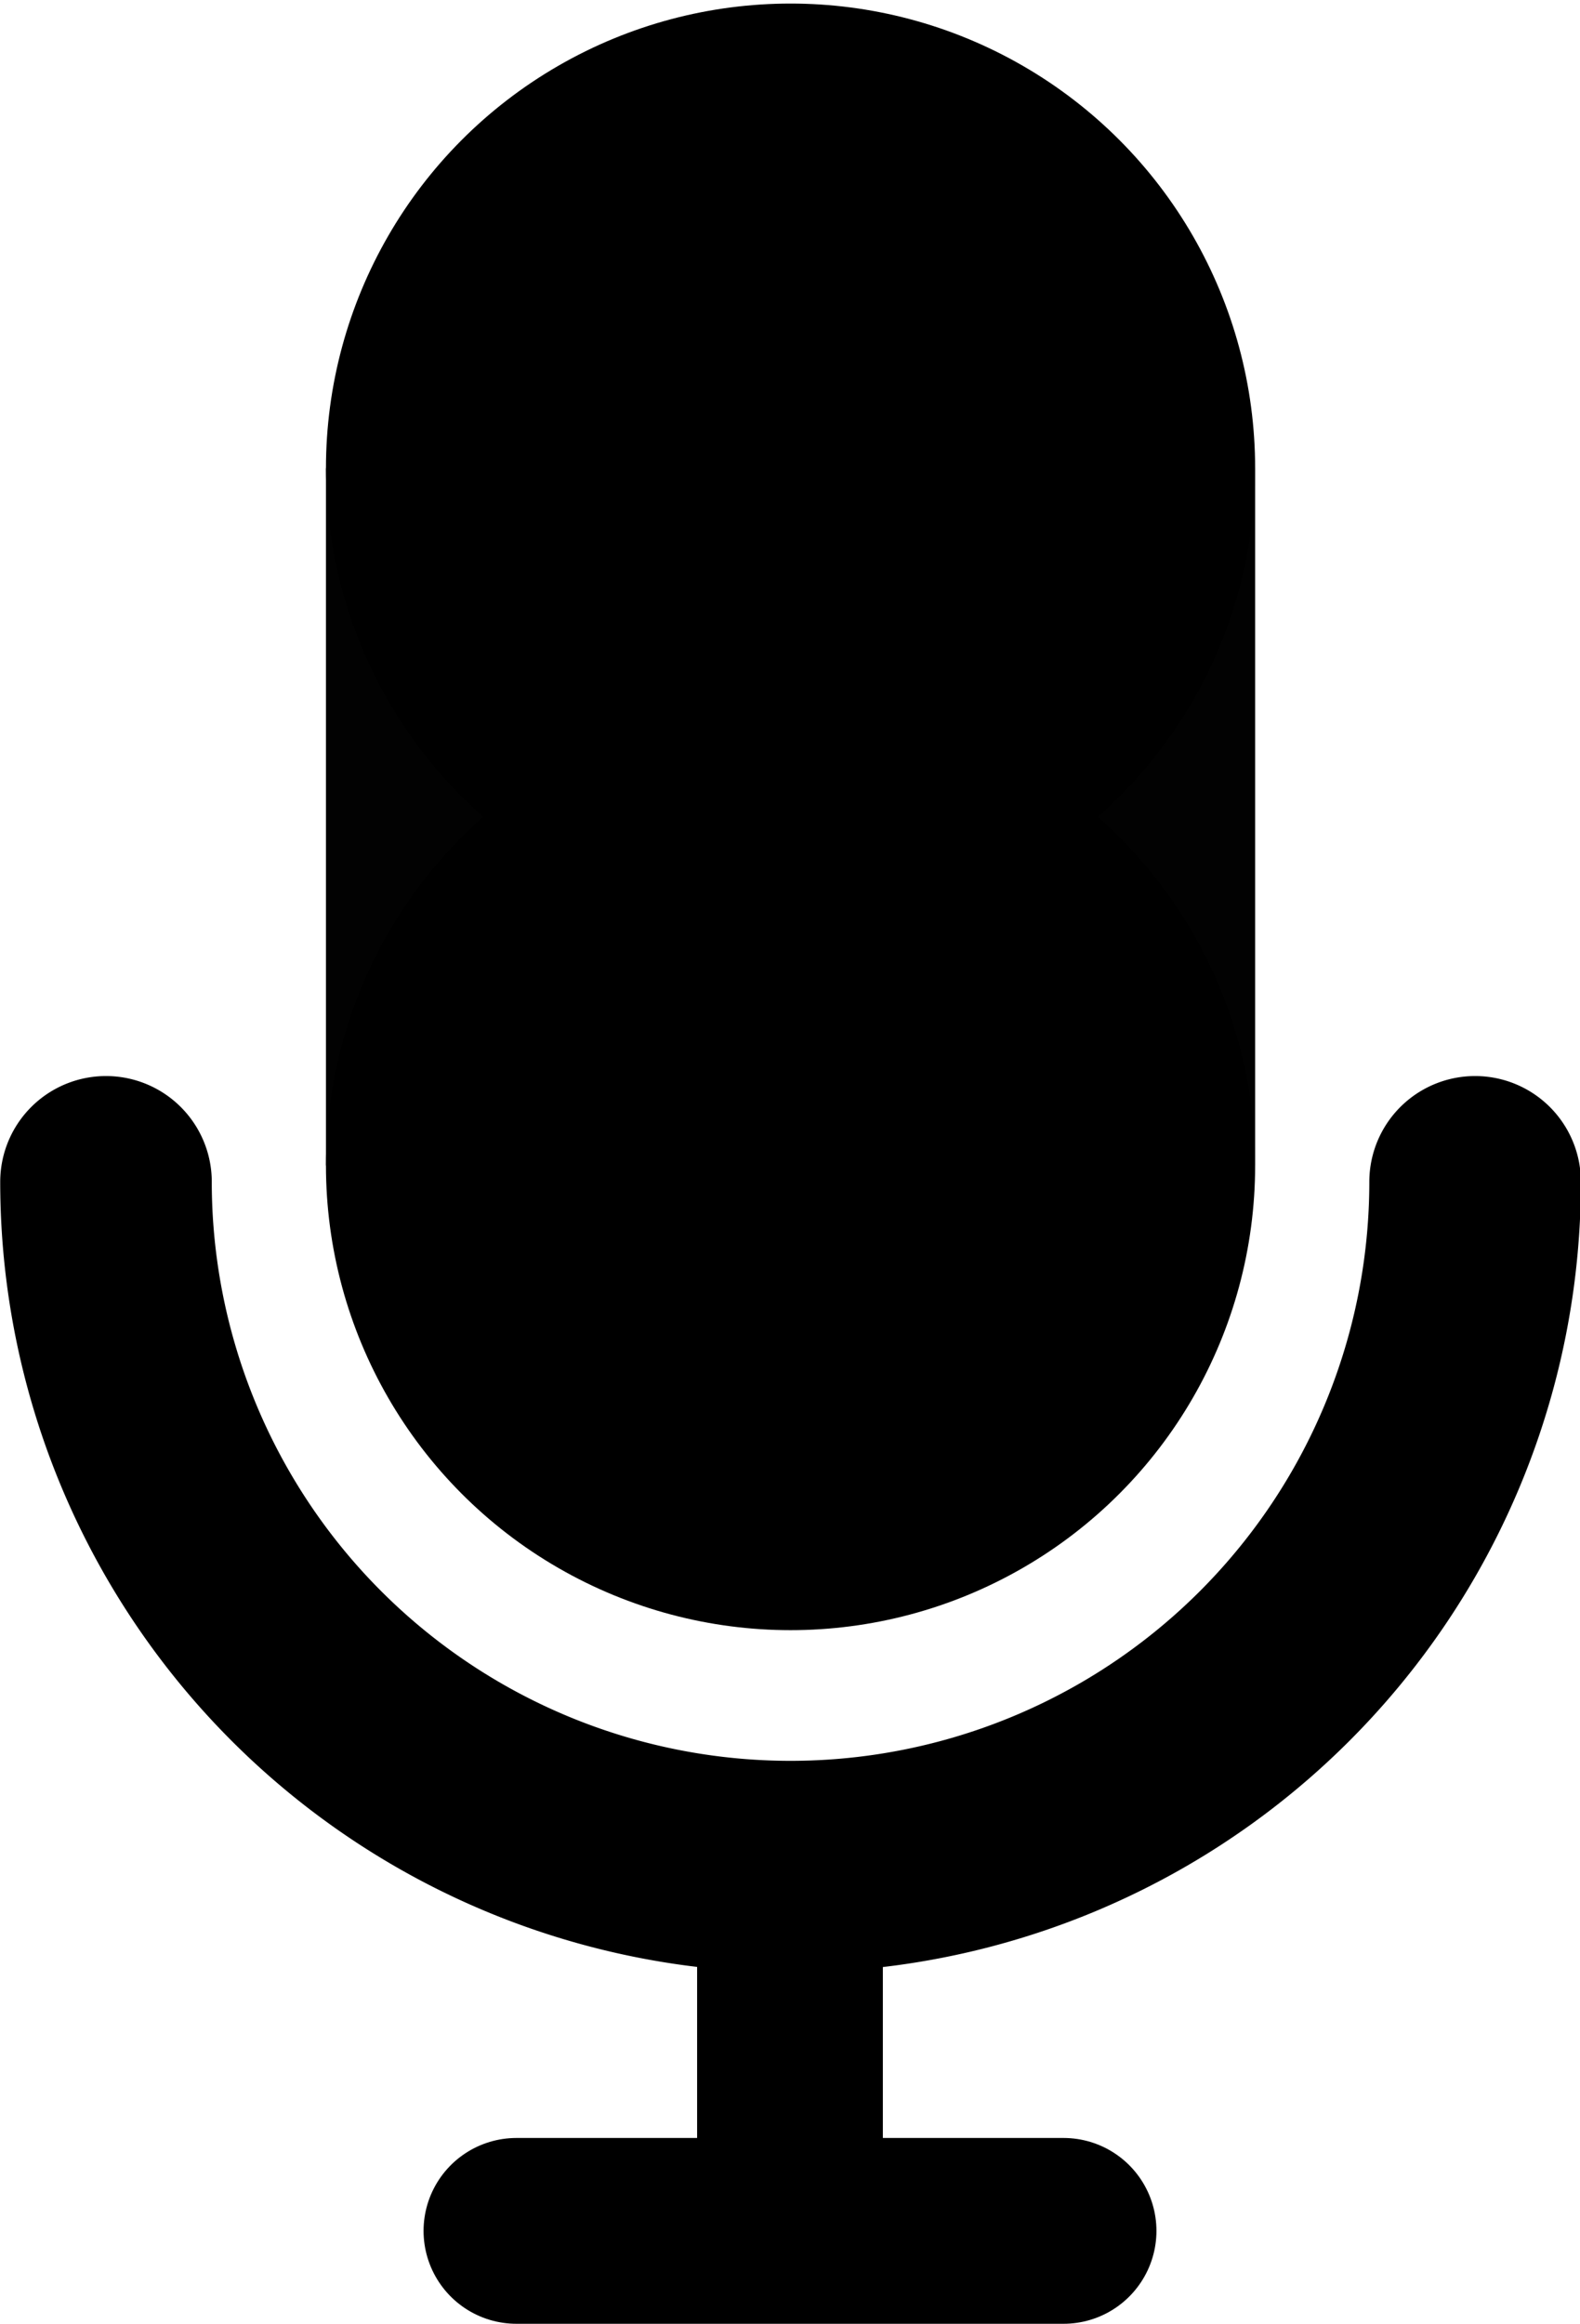 <?xml version="1.0" encoding="UTF-8" standalone="no"?>
<!-- Created with Inkscape (http://www.inkscape.org/) -->

<svg
   xmlns:dc="http://purl.org/dc/elements/1.1/"
   xmlns:cc="http://creativecommons.org/ns#"
   xmlns:rdf="http://www.w3.org/1999/02/22-rdf-syntax-ns#"
   xmlns:svg="http://www.w3.org/2000/svg"
   xmlns="http://www.w3.org/2000/svg"
   xmlns:sodipodi="http://sodipodi.sourceforge.net/DTD/sodipodi-0.dtd"
   xmlns:inkscape="http://www.inkscape.org/namespaces/inkscape"
   width="174.117"
   height="256"
   viewBox="0 0 46.069 67.733"
   version="1.1"
   id="svg8"
   inkscape:version="0.92.3 (2405546, 2018-03-11)"
   sodipodi:docname="mic.svg">
  <defs
     id="defs2" />
  <sodipodi:namedview
     id="base"
     pagecolor="#ffffff"
     bordercolor="#666666"
     borderopacity="1.0"
     inkscape:pageopacity="0.0"
     inkscape:pageshadow="2"
     inkscape:zoom="1.1643341"
     inkscape:cx="-77.557553"
     inkscape:cy="5.5898089"
     inkscape:document-units="mm"
     inkscape:current-layer="g926"
     showgrid="false"
     units="px"
     inkscape:window-width="1133"
     inkscape:window-height="960"
     inkscape:window-x="558"
     inkscape:window-y="83"
     inkscape:window-maximized="0"
     fit-margin-top="0"
     fit-margin-left="0"
     fit-margin-right="0"
     fit-margin-bottom="0" />
  <g
     inkscape:label="Layer 1"
     inkscape:groupmode="layer"
     id="layer1"
     transform="translate(-10.396,-229.267)">
    <g
       id="g926"
       transform="translate(0,4.204)">
      <g
         id="g1116"
         transform="translate(0,0.36)">
        <g
           transform="matrix(1.024,0,0,1.024,-1.727,-10.554)"
           id="g970">
          <rect
             y="243.073"
             x="21.12"
             height="19.844"
             width="26.458"
             id="rect35"
             style="opacity:0.99;fill:#000000;fill-opacity:1;stroke:none;stroke-width:1.215;stroke-linejoin:bevel;stroke-miterlimit:4;stroke-dasharray:none" />
          <g
             id="g964">
            <circle
               style="opacity:1;fill:#000000;fill-opacity:1;stroke:none;stroke-width:1.33;stroke-linejoin:bevel;stroke-miterlimit:4;stroke-dasharray:none"
               id="path842"
               cx="34.349"
               cy="243.073"
               r="13.229" />
            <circle
               r="13.229"
               style="opacity:1;fill:#000000;fill-opacity:1;stroke:none;stroke-width:1.33;stroke-linejoin:bevel;stroke-miterlimit:4;stroke-dasharray:none"
               id="path842-6"
               cx="34.349"
               cy="262.916" />
            <path
               sodipodi:open="true"
               d="m 53.841,263.384 a 19.492,19.492 0 0 1 -9.746,16.881 19.492,19.492 0 0 1 -19.492,0 19.492,19.492 0 0 1 -9.746,-16.881"
               sodipodi:end="3.1415927"
               sodipodi:start="0"
               sodipodi:ry="19.492207"
               sodipodi:rx="19.492207"
               sodipodi:cy="263.38391"
               sodipodi:cx="34.348713"
               sodipodi:type="arc"
               style="opacity:1;fill:none;fill-opacity:1;stroke:#000000;stroke-width:6.024;stroke-linecap:round;stroke-linejoin:bevel;stroke-miterlimit:4;stroke-dasharray:none"
               id="path842-6-6" />
          </g>
        </g>
        <path
           inkscape:connector-curvature="0"
           id="path976"
           d="m 33.43,278.873 c 0,9.21 0,9.21 0,9.21"
           style="fill:#000000;fill-opacity:1;stroke:#000000;stroke-width:5.416;stroke-linecap:round;stroke-linejoin:miter;stroke-miterlimit:4;stroke-dasharray:none;stroke-opacity:1" />
        <path
           sodipodi:nodetypes="cc"
           inkscape:connector-curvature="0"
           id="path976-5"
           d="M 41.407,289.728 H 25.454"
           style="fill:#000000;fill-opacity:1;stroke:#000000;stroke-width:5.416;stroke-linecap:round;stroke-linejoin:miter;stroke-miterlimit:4;stroke-dasharray:none;stroke-opacity:1" />
      </g>
    </g>
  </g>
</svg>
